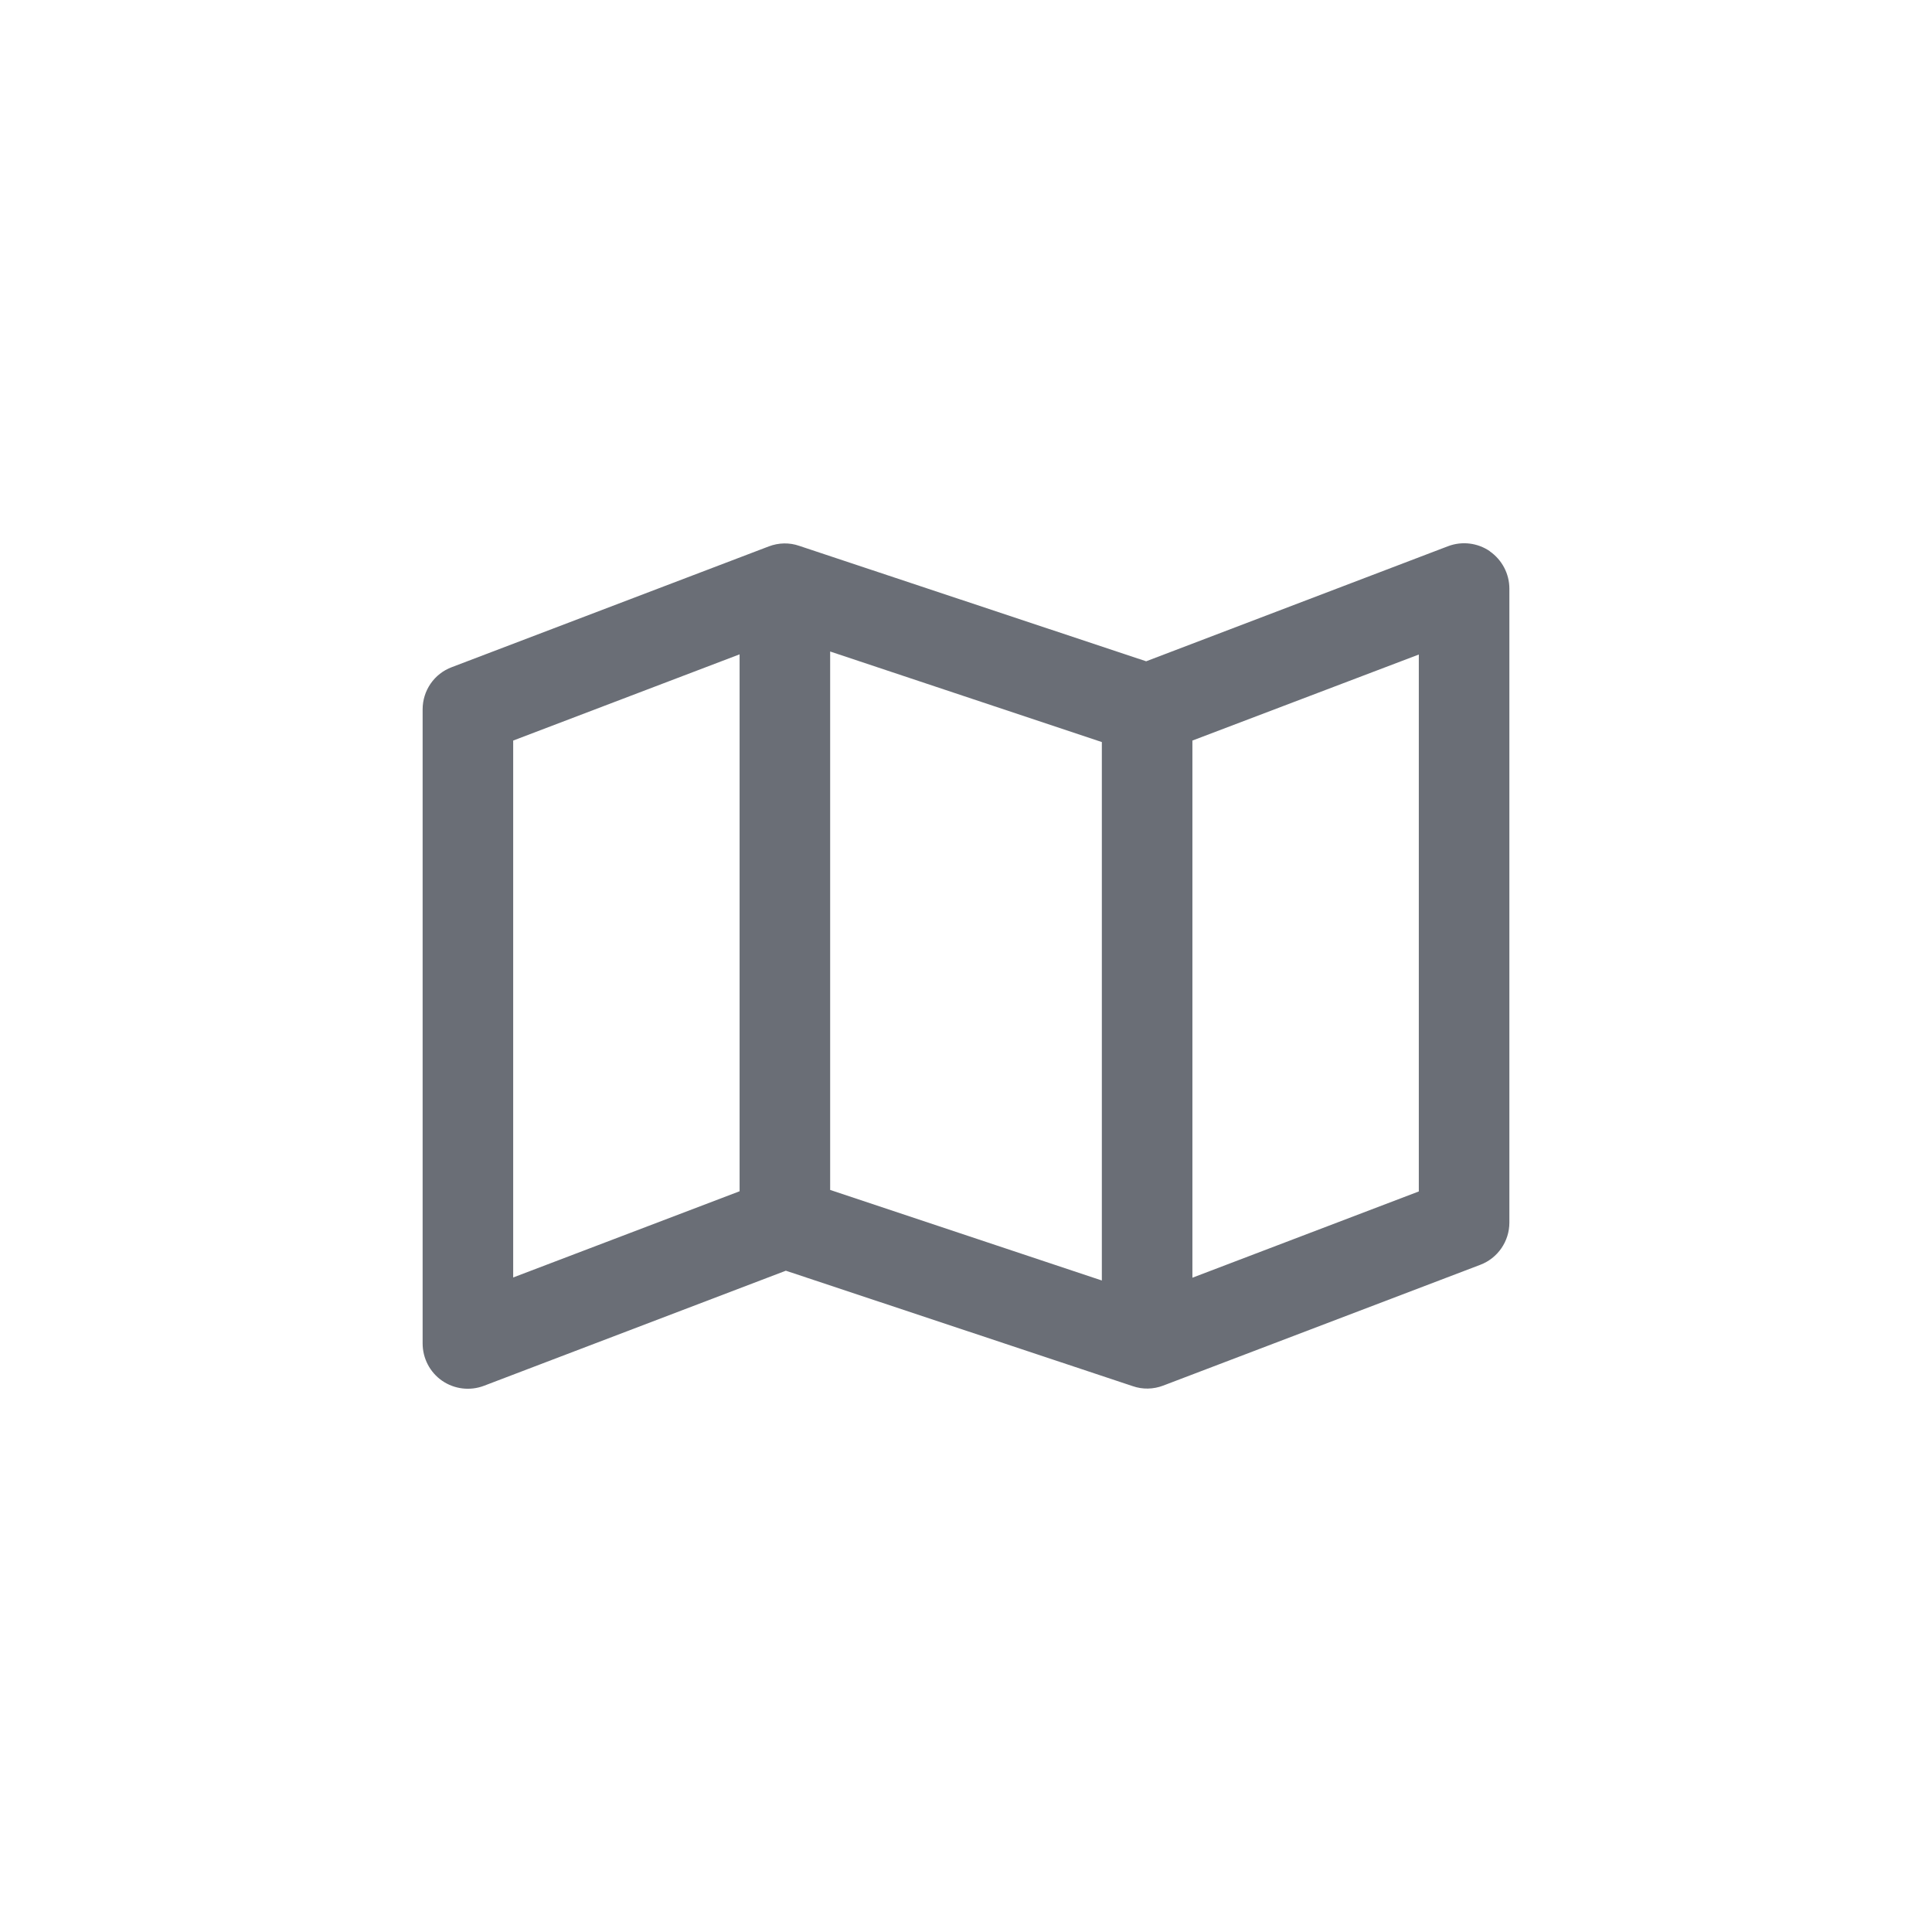 <svg width="32" height="32" viewBox="0 0 32 32" fill="none" xmlns="http://www.w3.org/2000/svg">
<g clip-path="url(#clip0_1945_3930)">
<path d="M24.675 9.131C24.878 9.272 25 9.503 25 9.75V20.25C25 20.562 24.806 20.841 24.516 20.95L19.266 22.95C19.103 23.012 18.925 23.016 18.762 22.959L13.016 21.047L8.016 22.953C7.784 23.041 7.525 23.009 7.322 22.869C7.119 22.728 7 22.497 7 22.25V11.75C7 11.438 7.191 11.159 7.484 11.05L12.734 9.05C12.897 8.988 13.075 8.984 13.238 9.041L18.984 10.953L23.984 9.047C24.216 8.959 24.475 8.991 24.678 9.131H24.675ZM8.5 12.266V21.159L12.25 19.731V10.838L8.5 12.266ZM18.25 21.209V12.291L13.75 10.791V19.709L18.25 21.209ZM19.75 21.163L23.5 19.734V10.841L19.75 12.266V21.159V21.163Z" fill="#6A6E76"/>
</g>
<defs>
<clipPath id="clip0_1945_3930">
<rect width="18" height="16" fill="white" transform="translate(7 8)"/>
</clipPath>
</defs>
</svg>

